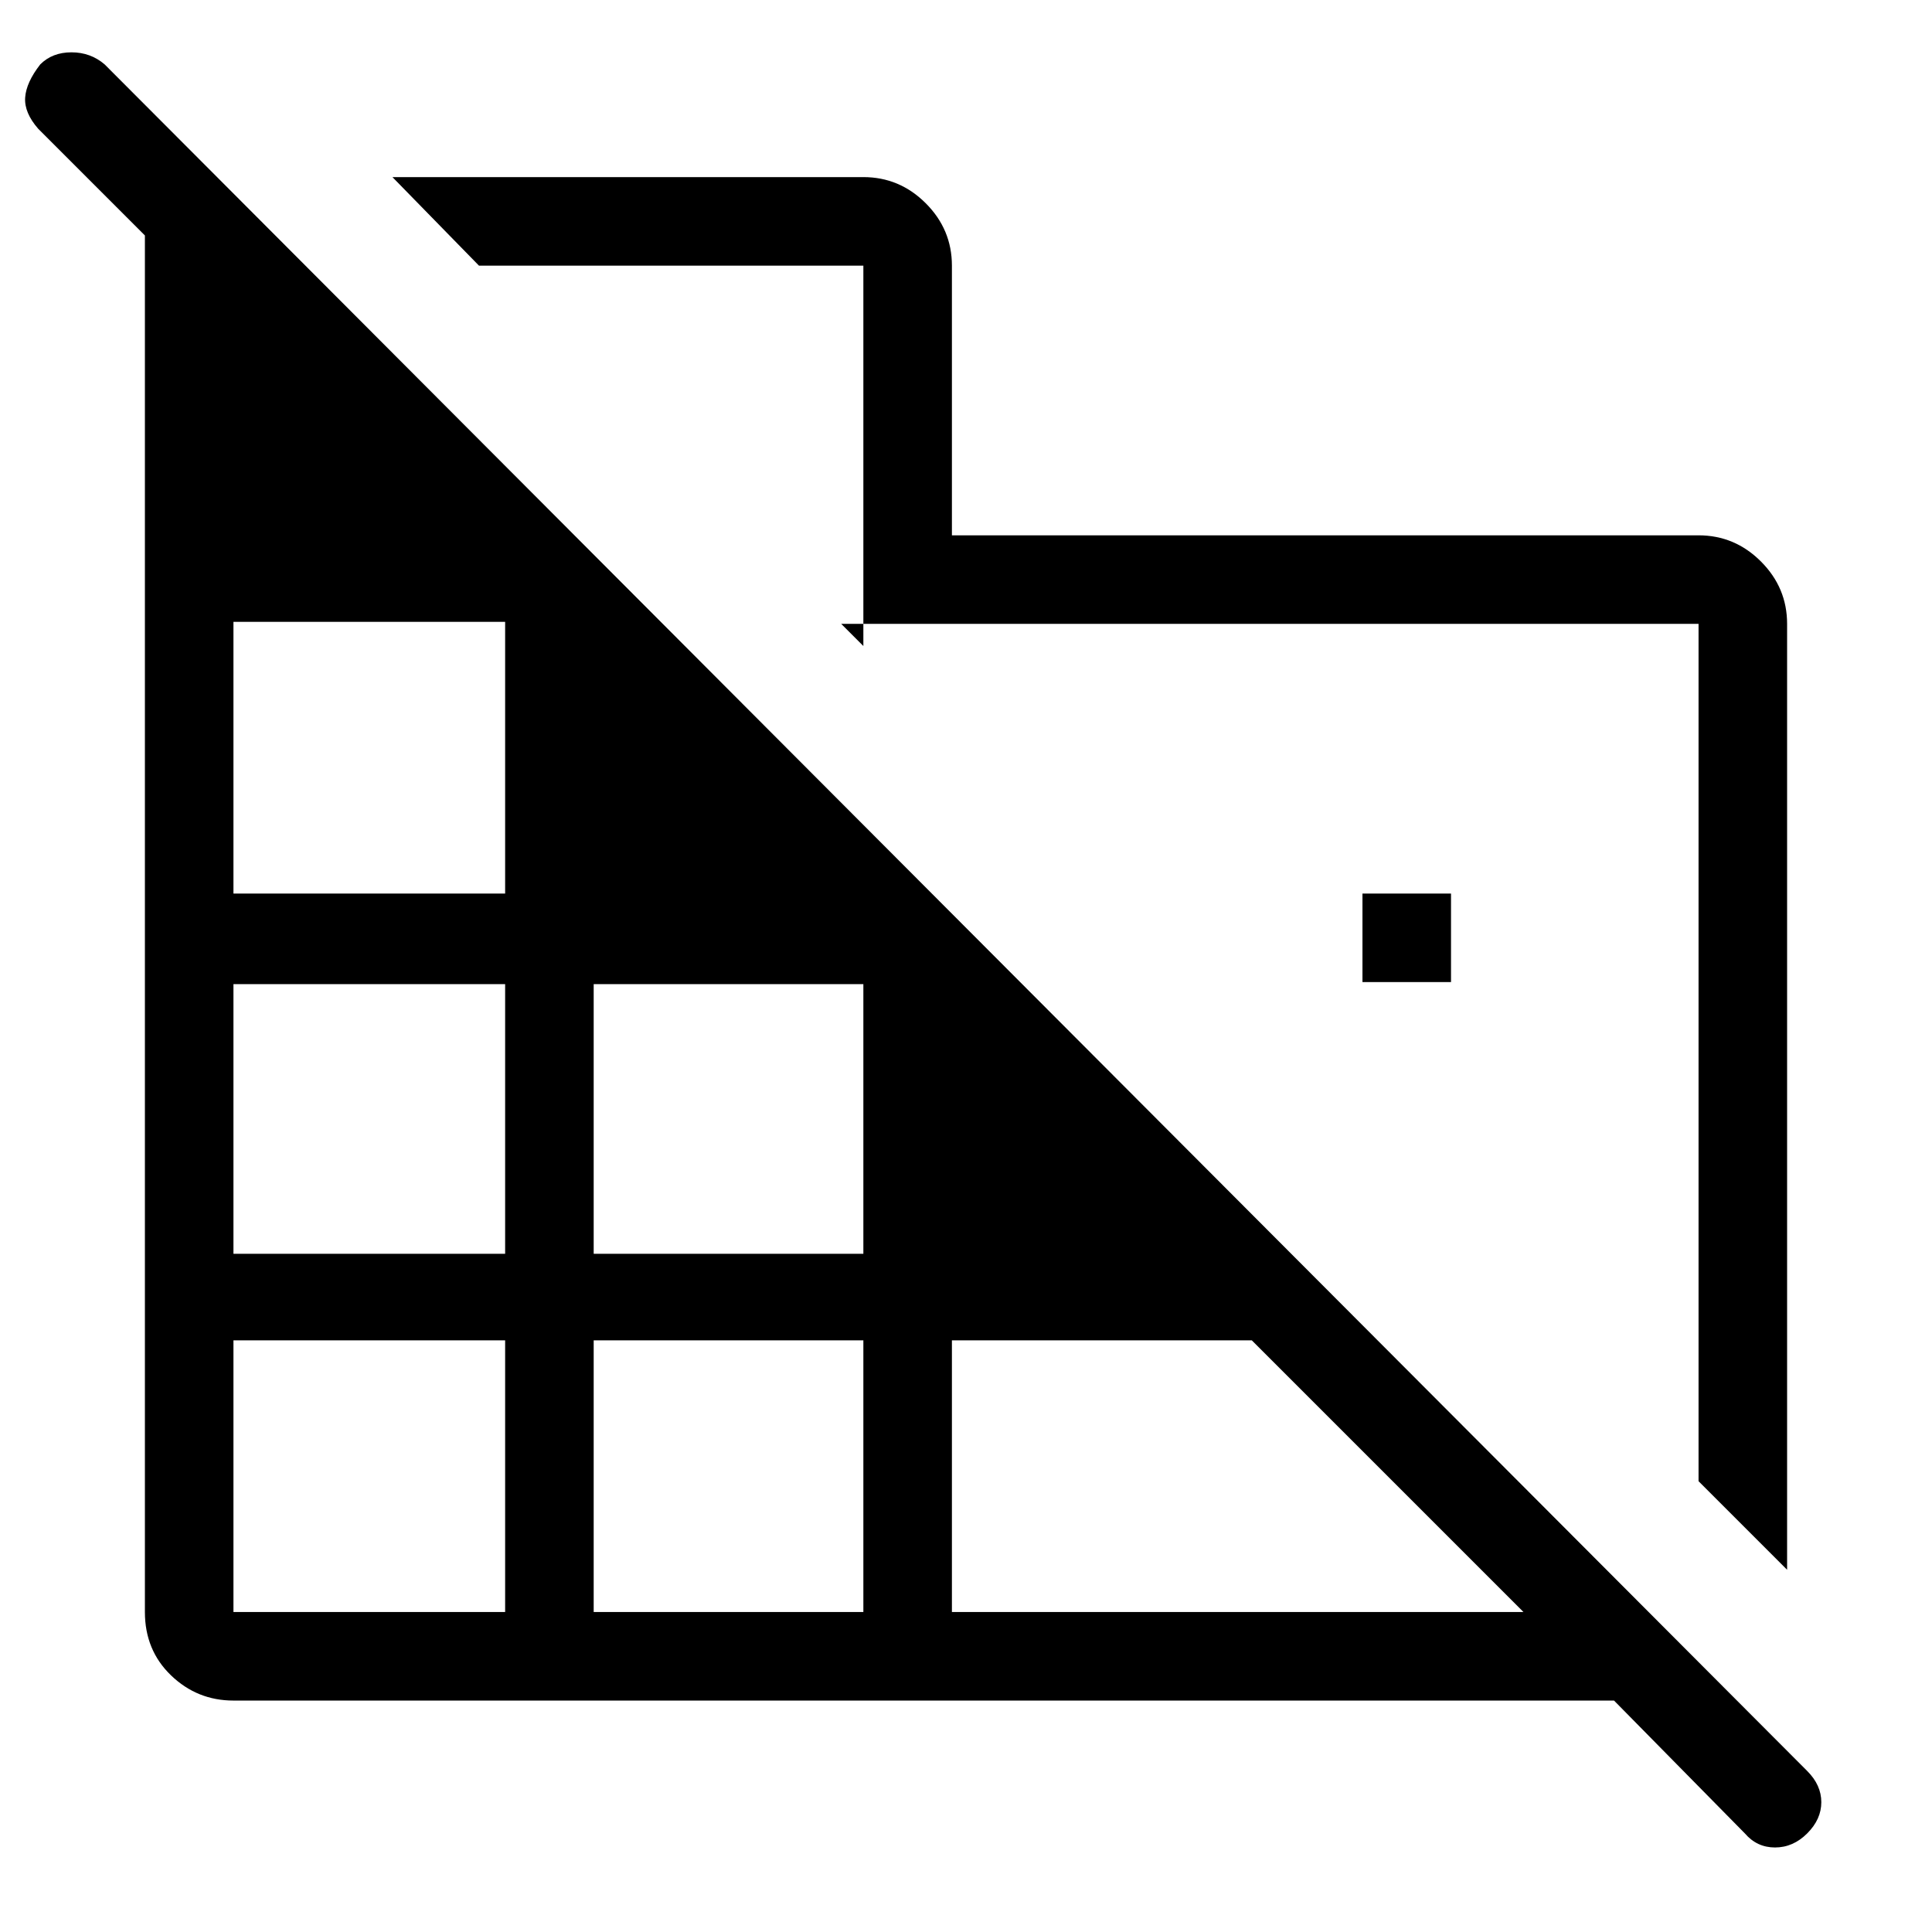 <svg xmlns="http://www.w3.org/2000/svg" height="48" width="48"><path d="m44.4 39-2.2-2.2V15.5H20.9l.55.55V6.6H11.9L9.75 4.4h11.7q.9 0 1.55.65t.65 1.55v6.7H42.2q.9 0 1.55.65t.65 1.55ZM5.8 42.25q-.9 0-1.55-.625T3.6 40.05V5.85L.95 3.2Q.6 2.8.625 2.425.65 2.05 1 1.6q.3-.3.775-.3.475 0 .825.3L44.9 44q.35.35.35.775 0 .425-.35.775-.35.35-.8.35-.45 0-.75-.35l-3.25-3.3Zm0-2.2h6.75V33.3H5.8Zm0-8.9h6.75v-6.7H5.8Zm0-8.95h6.75v-6.75H5.8Zm8.95 17.85h6.7V33.3h-6.7Zm0-8.9h6.7v-6.7h-6.7Zm8.9 8.9h14.2L31.1 33.3h-7.45Zm12.4-15.65h-2.2v-2.2h2.2Z"/></svg>